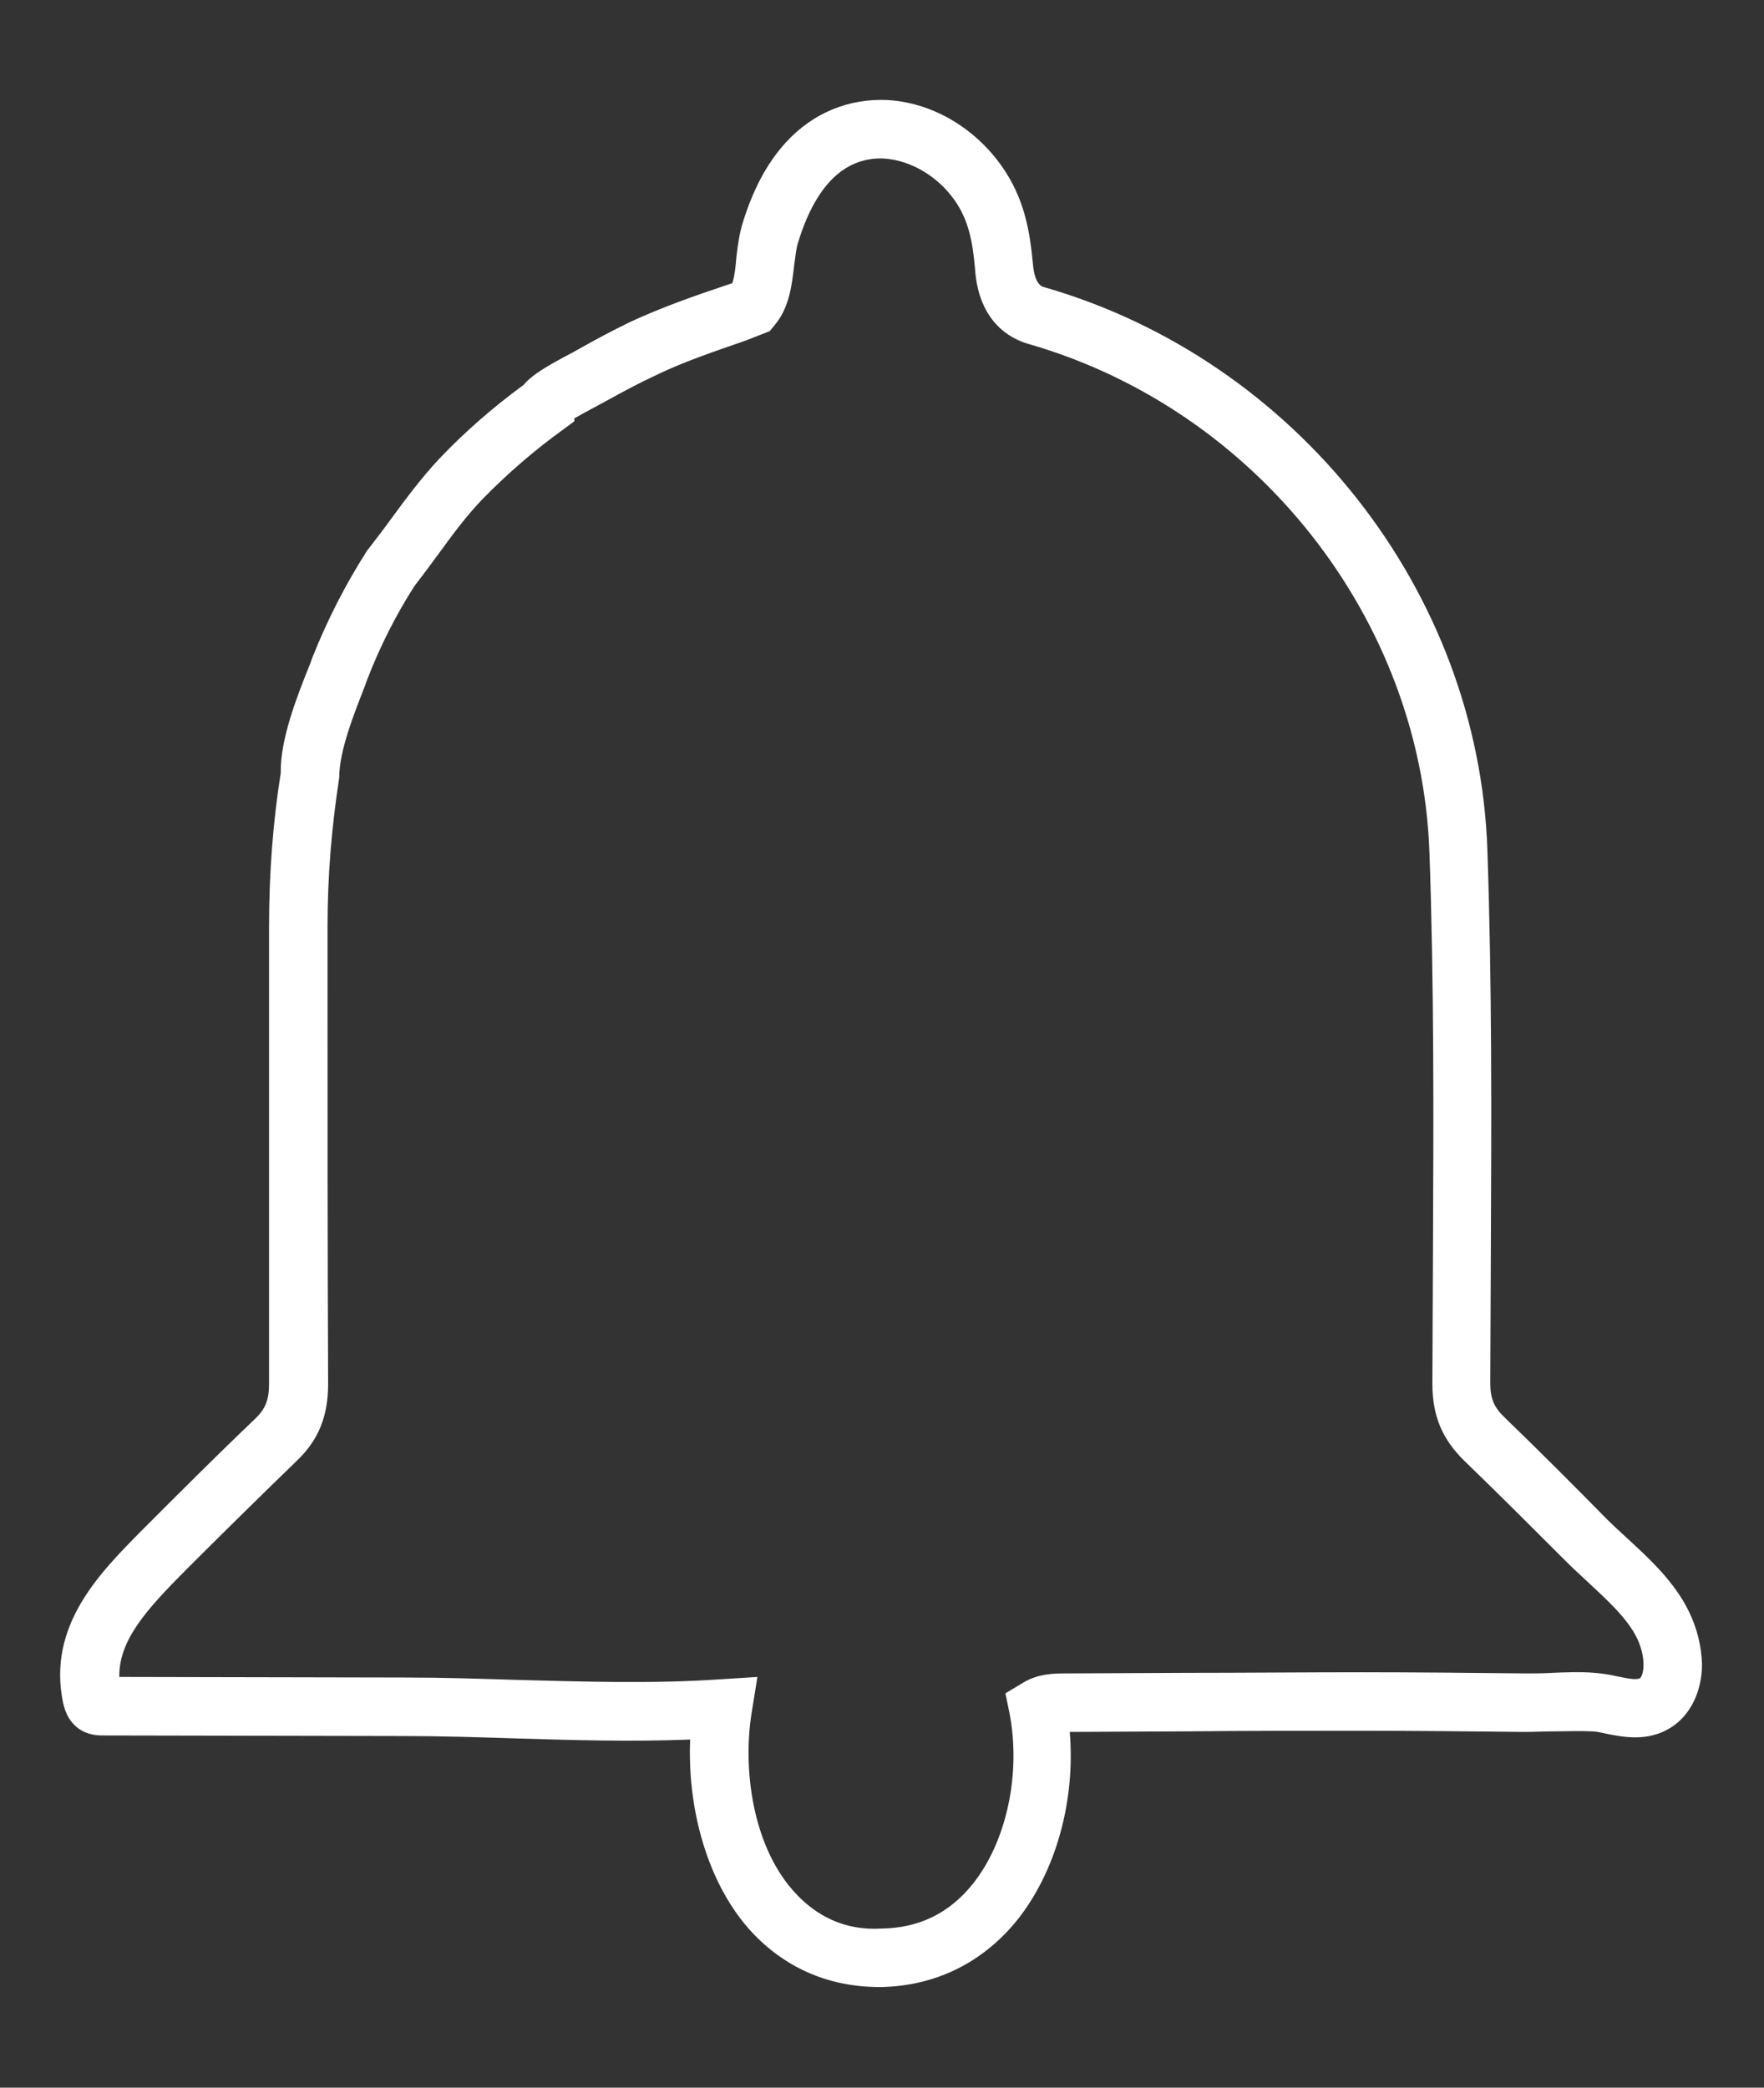 <?xml version="1.0" encoding="utf-8"?>
<!-- Generator: Adobe Illustrator 25.1.0, SVG Export Plug-In . SVG Version: 6.00 Build 0)  -->
<svg version="1.1" id="Layer_1" xmlns="http://www.w3.org/2000/svg" xmlns:xlink="http://www.w3.org/1999/xlink" x="0px" y="0px"
	 viewBox="0 0 30.16 35.68" style="enable-background:new 0 0 30.16 35.68;" xml:space="preserve">
<rect x="0" y="0" width="30.16" height="35.68" fill="#333333" stroke="none"/>
<style type="text/css">
	.st0{fill:#FFFFFF;}
</style>
<g>
	<g>
		<path class="st0" d="M15.04,33.96c-0.9,0-1.67-0.35-2.25-1.01c-0.68-0.78-1.04-2-0.99-3.22c-1.01,0.04-2.02,0.01-3.01-0.02
			c-0.62-0.02-1.25-0.04-1.88-0.04l-5.15-0.01c-0.08,0-0.25,0-0.42-0.12c-0.2-0.15-0.24-0.36-0.26-0.43
			c-0.28-1.33,0.63-2.23,1.35-2.96c0.66-0.66,1.29-1.29,1.93-1.9c0.18-0.17,0.24-0.33,0.24-0.6C4.6,21.39,4.6,19.13,4.6,16.87
			l0-1.02c0-0.95,0.07-1.82,0.2-2.64c-0.01-0.57,0.27-1.29,0.5-1.86l0.04-0.11c0.25-0.63,0.56-1.24,0.93-1.82
			c0.17-0.22,0.3-0.39,0.43-0.57c0.25-0.34,0.51-0.69,0.82-1.02c0.43-0.45,0.91-0.87,1.43-1.25c0.15-0.18,0.43-0.34,0.83-0.55
			l0.09-0.05c0.3-0.17,0.6-0.33,0.91-0.48c0.54-0.25,1.11-0.45,1.65-0.63l0.09-0.03c0.04-0.11,0.06-0.31,0.07-0.44
			c0.02-0.19,0.05-0.38,0.09-0.53c0.18-0.61,0.43-1.08,0.76-1.44c0.46-0.5,1.07-0.75,1.73-0.72c0.75,0.04,1.48,0.46,1.95,1.12
			c0.4,0.56,0.49,1.14,0.54,1.68c0.03,0.35,0.15,0.39,0.2,0.4c4.3,1.24,7.42,5.19,7.57,9.61c0.08,2.28,0.07,4.6,0.06,6.84
			l-0.01,2.27c0,0.27,0.06,0.42,0.25,0.6c0.59,0.57,1.17,1.15,1.74,1.73c0.11,0.11,0.22,0.21,0.34,0.32
			c0.38,0.35,0.82,0.75,1.07,1.27l0,0c0.14,0.29,0.21,0.59,0.22,0.89c0,0.47-0.2,0.88-0.54,1.09c-0.39,0.24-0.8,0.16-1.1,0.1
			c-0.09-0.02-0.17-0.04-0.25-0.04c-0.21-0.01-0.42,0-0.64,0c-0.17,0-0.34,0.01-0.5,0.01c-0.94-0.01-1.88-0.02-2.82-0.02
			c-0.98,0-1.96,0-2.94,0.01l-2.02,0.01c0.1,1.18-0.24,2.4-0.91,3.23c-0.59,0.72-1.39,1.11-2.31,1.13
			C15.08,33.96,15.06,33.96,15.04,33.96z M12.95,28.66l-0.1,0.62c-0.15,0.94,0.01,2.23,0.7,3.02c0.39,0.45,0.9,0.7,1.53,0.66
			c0.63-0.01,1.15-0.26,1.55-0.76c0.58-0.72,0.83-1.89,0.63-2.92l-0.07-0.34l0.3-0.18c0.26-0.16,0.55-0.16,0.73-0.16l2.1-0.01
			c0.98,0,1.96-0.01,2.94-0.01c0.94,0,1.88,0.01,2.82,0.02c0.15,0,0.3,0,0.46-0.01c0.24-0.01,0.49-0.02,0.72,0
			c0.13,0.01,0.26,0.03,0.39,0.06c0.15,0.03,0.33,0.07,0.39,0.03c0.02-0.01,0.06-0.09,0.06-0.22c0-0.16-0.04-0.31-0.11-0.46l0,0
			c-0.17-0.35-0.52-0.66-0.85-0.97c-0.13-0.12-0.26-0.24-0.37-0.35c-0.57-0.57-1.15-1.15-1.73-1.71c-0.38-0.37-0.55-0.77-0.55-1.32
			l0.01-2.28c0.01-2.23,0.02-4.54-0.06-6.8c-0.14-4-2.96-7.57-6.85-8.69c-0.32-0.09-0.86-0.38-0.92-1.29
			c-0.04-0.46-0.11-0.83-0.35-1.17c-0.29-0.41-0.75-0.68-1.2-0.71c-0.35-0.02-0.67,0.11-0.93,0.39c-0.23,0.25-0.41,0.6-0.55,1.06
			c-0.03,0.1-0.04,0.23-0.06,0.36c-0.04,0.34-0.08,0.73-0.33,1.03l-0.09,0.11l-0.41,0.16c-0.54,0.19-1.06,0.36-1.55,0.6
			c-0.28,0.13-0.56,0.28-0.83,0.43l-0.13,0.07c-0.19,0.1-0.33,0.18-0.42,0.23V7.2L9.63,7.34C9.13,7.7,8.67,8.1,8.25,8.53
			c-0.27,0.28-0.5,0.59-0.74,0.92c-0.14,0.19-0.28,0.38-0.42,0.56c-0.31,0.48-0.59,1.03-0.81,1.6l-0.04,0.11
			c-0.19,0.49-0.44,1.11-0.44,1.57c-0.13,0.85-0.2,1.67-0.2,2.56l0,1.02c0,2.26,0,4.52,0.01,6.78c0,0.55-0.16,0.96-0.54,1.32
			c-0.63,0.61-1.26,1.23-1.88,1.85c-0.7,0.7-1.16,1.22-1.15,1.84l4.88,0.01c0.64,0,1.27,0.02,1.9,0.04c1.15,0.03,2.34,0.07,3.5-0.01
			L12.95,28.66z"/>
	</g>
</g>
</svg>
